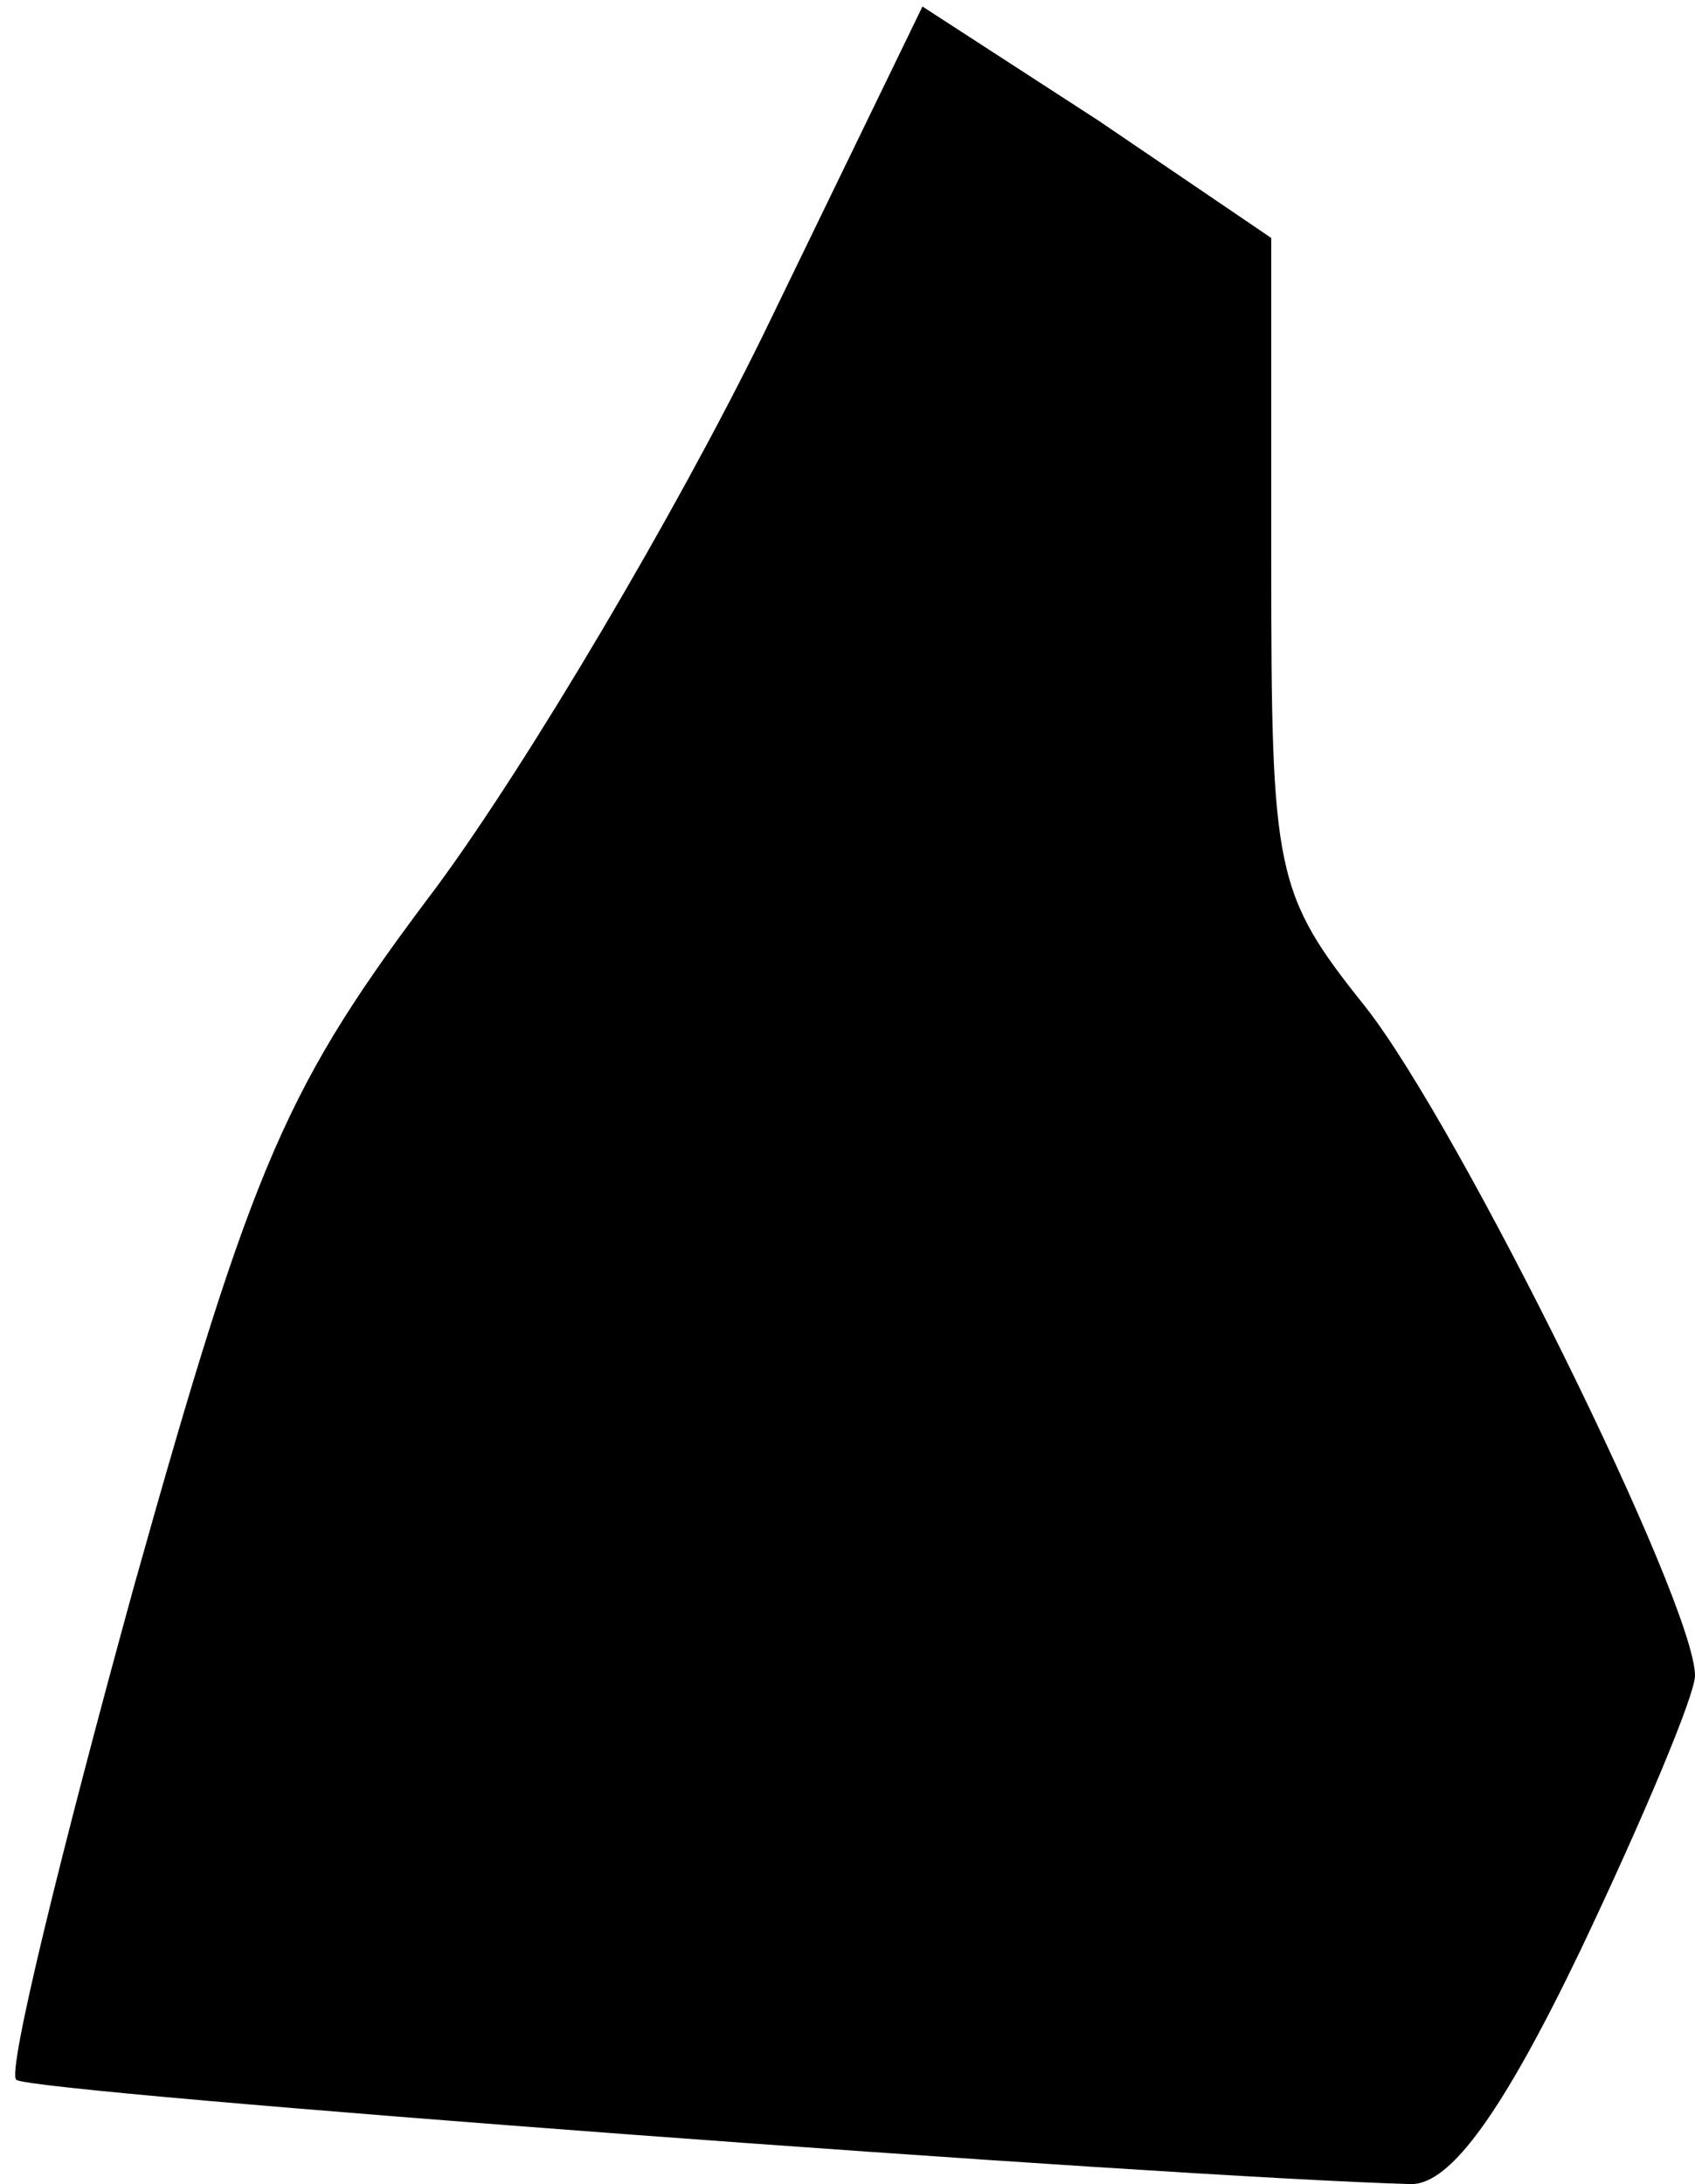 <?xml version="1.0" standalone="no"?>
<!DOCTYPE svg PUBLIC "-//W3C//DTD SVG 20010904//EN"
 "http://www.w3.org/TR/2001/REC-SVG-20010904/DTD/svg10.dtd">
<svg version="1.0" xmlns="http://www.w3.org/2000/svg"
 width="52pt" height="67pt" viewBox="0 0 52 67"
 preserveAspectRatio="xMidYMid meet">
<g transform="translate(0,67) scale(0.1,-0.1)"
fill="#000000" stroke="none">
<path fill="#000000" stroke="none" d="M234 567 c-27 -55 -72 -131 -100 -169
-46 -61 -56 -83 -93 -215 -22 -80 -39 -149 -36 -151 4 -4 354 -30 428 -32 12
0 28 22 52 72 19 40 35 78 35 84 0 22 -72 168 -101 205 -28 35 -29 41 -29 137
l0 99 -53 36 -54 35 -49 -101z"/>
</g>
</svg>
